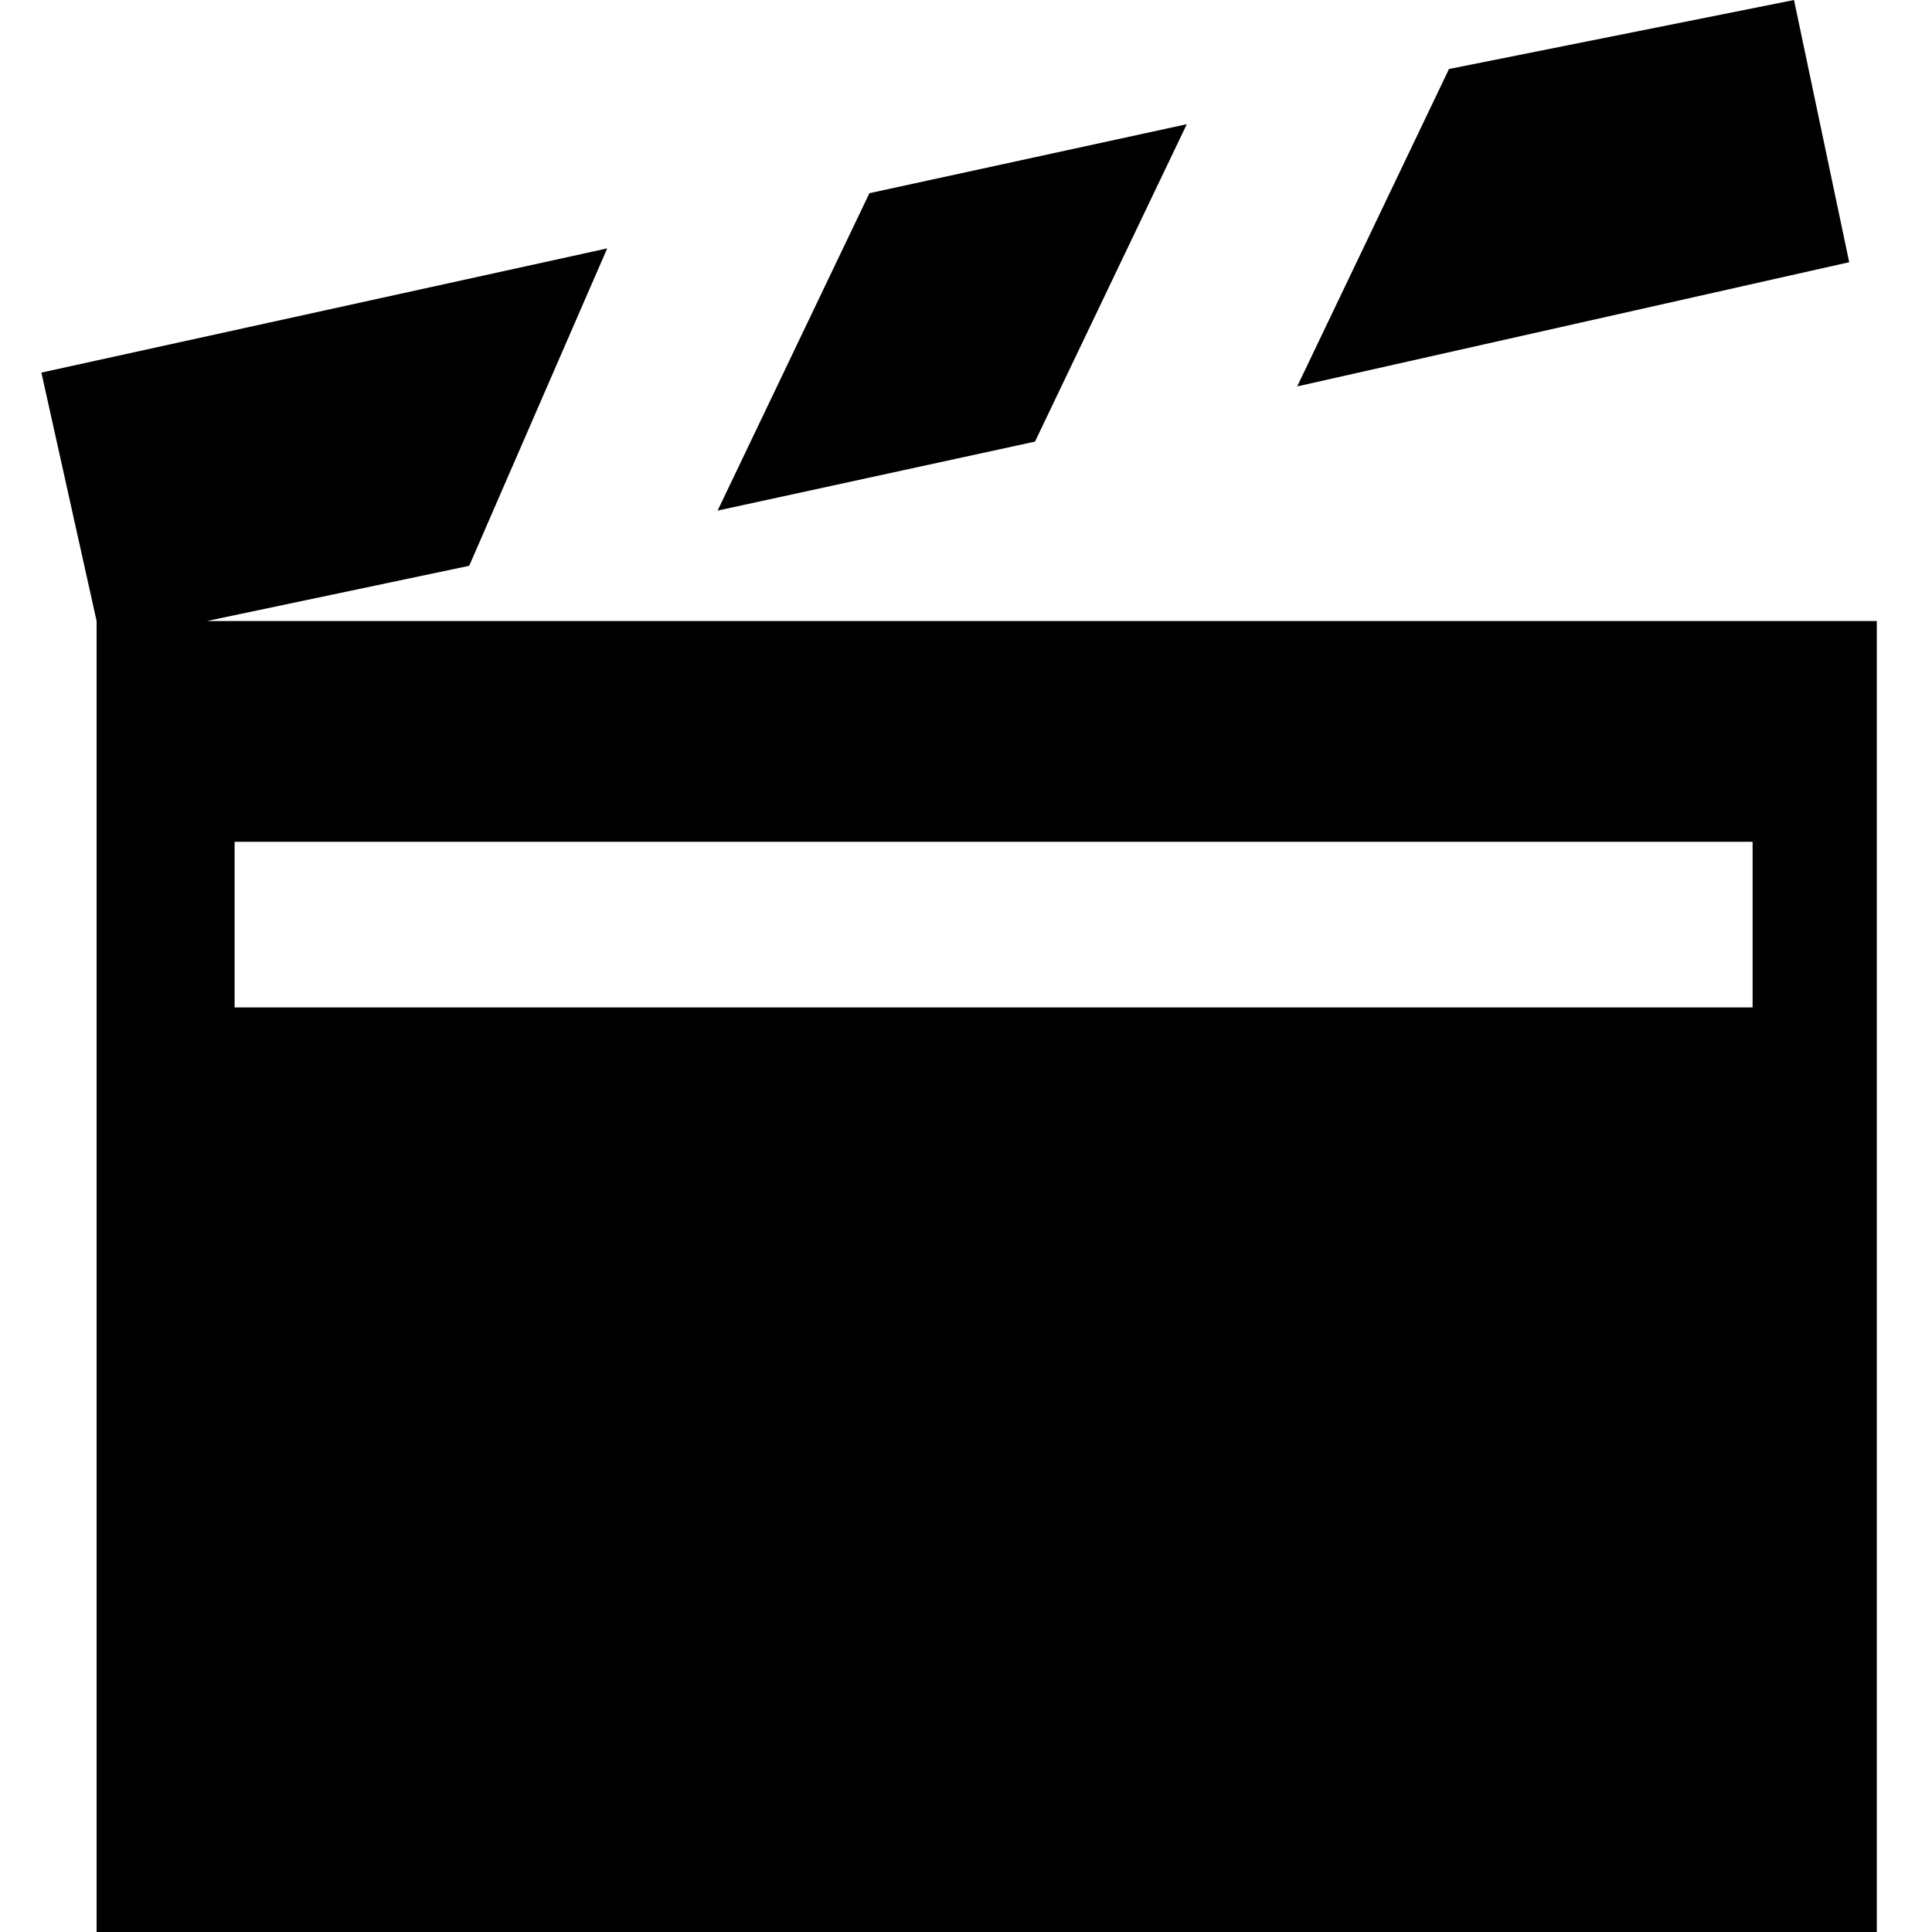 <?xml version="1.0" encoding="utf-8"?>

<!--
 ~   Copyright 2017, WSO2 Inc. (http://www.wso2.com)
 ~
 ~   Licensed under the Apache License, Version 2.0 (the "License");
 ~   you may not use this file except in compliance with the License.
 ~   You may obtain a copy of the License at
 ~
 ~        http://www.apache.org/licenses/LICENSE-2.0
 ~
 ~   Unless required by applicable law or agreed to in writing, software
 ~   distributed under the License is distributed on an "AS IS" BASIS,
 ~   WITHOUT WARRANTIES OR CONDITIONS OF ANY KIND, either express or implied.
 ~   See the License for the specific language governing permissions and
 ~   limitations under the License.
-->

<svg version="1.1" id="action" xmlns="http://www.w3.org/2000/svg" xmlns:xlink="http://www.w3.org/1999/xlink" x="0px" y="0px"
	 viewBox="0 0 14 14" style="enable-background:new 0 0 14 14;" xml:space="preserve">
<path id="path" d="M1.7,6.1v1.2h11V6.1H1.7z M4.4,1.8L3.4,4.1L1.5,4.5h12.1V14H0.7V4.5L0.3,2.7L4.4,1.8z M8.6,0.9L7.5,3.2L5.2,3.7
	l1.1-2.3L8.6,0.9z M13,0l0.4,1.9L9.4,2.8l1.1-2.3L13,0z"/>
</svg>

